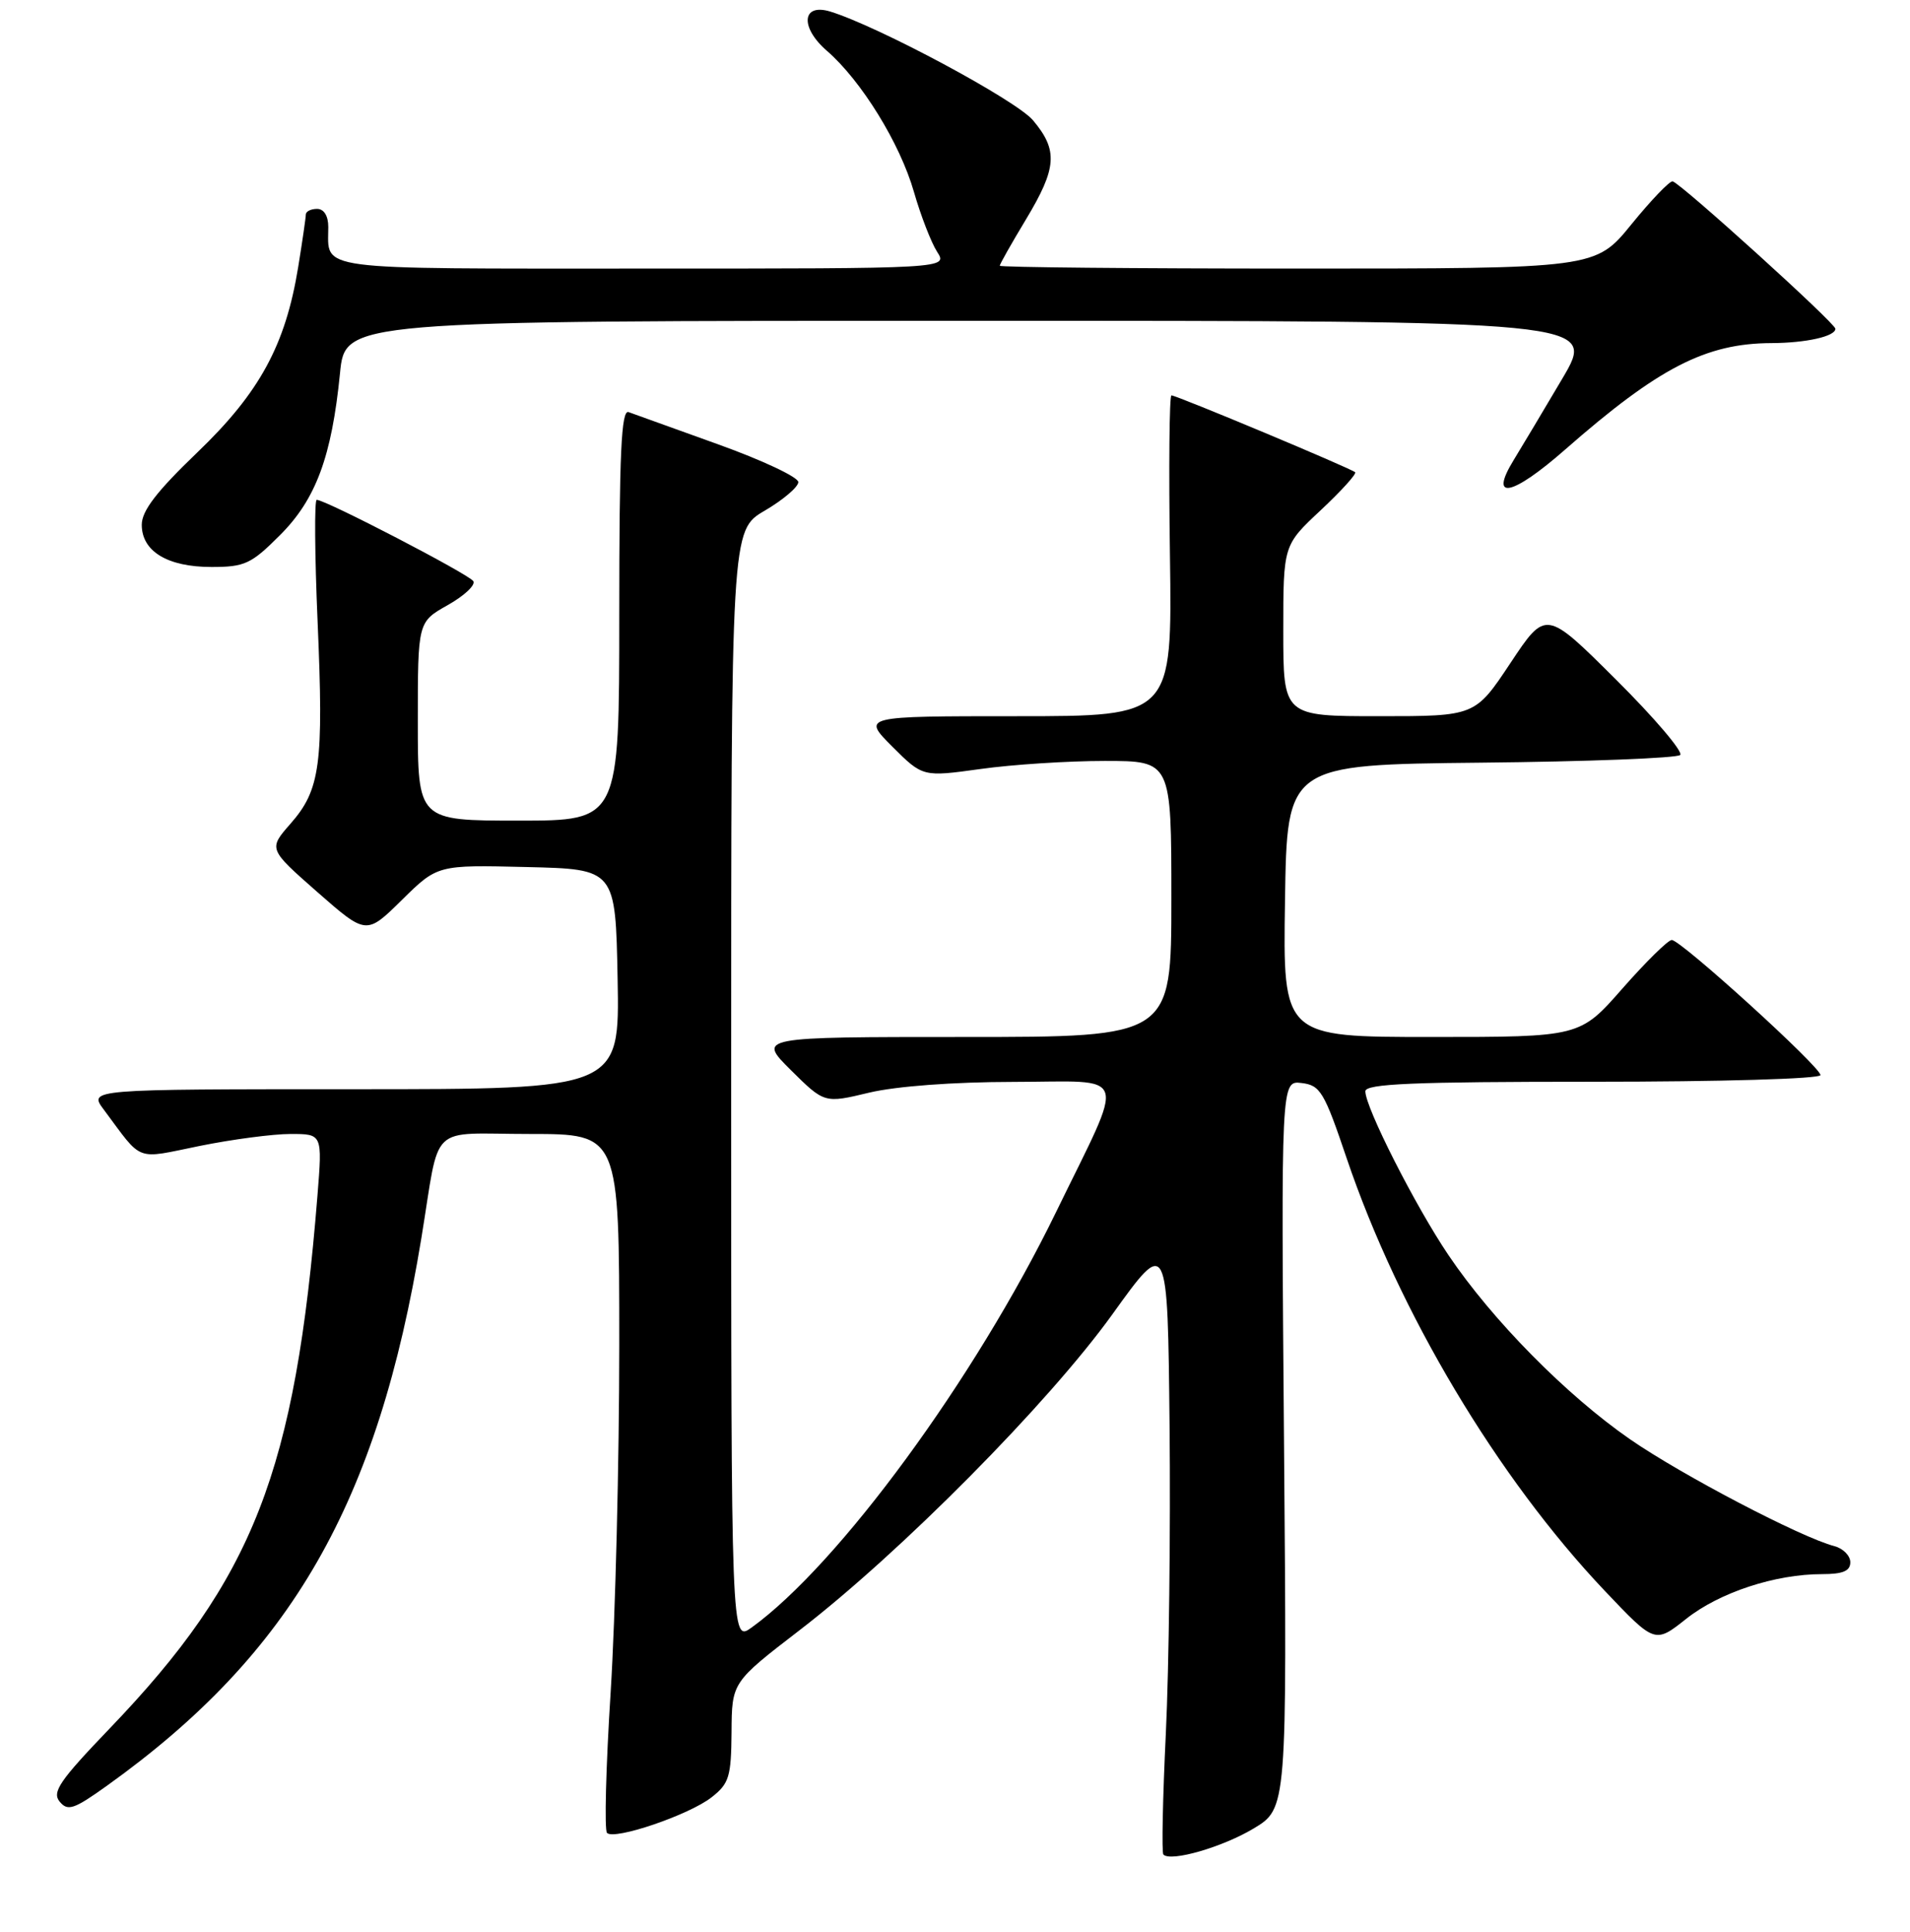 <?xml version="1.0" encoding="UTF-8" standalone="no"?>
<!DOCTYPE svg PUBLIC "-//W3C//DTD SVG 1.1//EN" "http://www.w3.org/Graphics/SVG/1.1/DTD/svg11.dtd" >
<svg xmlns="http://www.w3.org/2000/svg" xmlns:xlink="http://www.w3.org/1999/xlink" version="1.1" viewBox="0 0 256 259">
 <g >
 <path fill="currentColor"
d=" M 168.00 245.11 C 172.50 242.41 172.50 242.41 172.10 193.62 C 171.70 144.84 171.70 144.84 174.45 145.17 C 176.96 145.47 177.48 146.33 180.49 155.24 C 187.50 175.94 200.69 198.05 215.10 213.25 C 221.81 220.32 221.81 220.32 226.02 216.98 C 230.48 213.45 237.94 211.00 244.22 211.00 C 247.01 211.00 248.00 210.58 248.00 209.41 C 248.00 208.53 247.04 207.56 245.87 207.25 C 241.41 206.09 225.45 197.74 218.50 192.94 C 209.95 187.02 200.03 176.97 194.14 168.24 C 189.70 161.66 183.00 148.46 183.00 146.28 C 183.00 145.27 189.41 145.00 213.50 145.00 C 230.59 145.00 244.00 144.61 244.00 144.11 C 244.00 143.00 225.29 126.00 224.07 126.00 C 223.57 126.00 220.60 128.93 217.46 132.50 C 211.76 139.00 211.76 139.00 191.86 139.00 C 171.95 139.00 171.95 139.00 172.23 120.75 C 172.50 102.50 172.50 102.50 198.47 102.23 C 212.75 102.09 224.78 101.62 225.20 101.20 C 225.62 100.78 221.75 96.22 216.58 91.08 C 207.19 81.73 207.19 81.73 202.45 88.87 C 197.71 96.00 197.71 96.00 184.85 96.00 C 172.00 96.00 172.00 96.00 172.00 84.54 C 172.00 73.08 172.00 73.08 177.02 68.39 C 179.77 65.81 181.85 63.52 181.63 63.30 C 181.13 62.80 157.71 53.00 157.01 53.00 C 156.73 53.00 156.64 62.67 156.81 74.50 C 157.11 96.00 157.11 96.00 136.32 96.00 C 115.53 96.00 115.53 96.00 119.60 100.08 C 123.68 104.15 123.68 104.15 131.41 103.08 C 135.67 102.48 143.16 102.00 148.07 102.00 C 157.00 102.00 157.00 102.00 157.00 120.50 C 157.00 139.00 157.00 139.00 129.26 139.00 C 101.53 139.00 101.53 139.00 106.01 143.45 C 110.50 147.90 110.50 147.90 116.50 146.46 C 120.12 145.60 127.78 145.03 135.82 145.02 C 151.58 145.00 150.97 143.11 141.53 162.50 C 130.68 184.80 112.44 209.70 100.75 218.15 C 98.00 220.14 98.00 220.14 98.00 145.61 C 98.00 71.08 98.00 71.08 102.50 68.45 C 104.97 67.00 107.00 65.27 107.00 64.62 C 107.00 63.96 102.16 61.68 96.25 59.56 C 90.34 57.43 84.94 55.48 84.25 55.24 C 83.27 54.88 83.00 60.73 83.00 82.39 C 83.00 110.00 83.00 110.00 69.50 110.00 C 56.00 110.00 56.00 110.00 56.00 96.68 C 56.00 83.37 56.00 83.37 60.01 81.11 C 62.22 79.87 63.76 78.42 63.44 77.90 C 62.87 76.98 43.65 67.00 42.45 67.00 C 42.13 67.00 42.18 74.36 42.57 83.36 C 43.39 102.46 42.94 105.86 38.93 110.42 C 35.97 113.80 35.97 113.80 42.53 119.57 C 49.10 125.33 49.10 125.33 53.87 120.63 C 58.64 115.93 58.64 115.93 70.57 116.22 C 82.50 116.50 82.50 116.50 82.78 131.25 C 83.05 146.00 83.05 146.00 47.46 146.00 C 11.86 146.00 11.86 146.00 13.92 148.75 C 19.21 155.85 17.99 155.39 26.79 153.60 C 31.14 152.72 36.61 152.00 38.95 152.00 C 43.21 152.00 43.21 152.00 42.55 160.25 C 39.58 197.27 34.00 211.59 14.69 231.70 C 7.99 238.68 6.94 240.22 8.00 241.50 C 9.09 242.81 9.90 242.54 14.38 239.33 C 39.10 221.62 50.64 201.51 56.47 166.00 C 59.06 150.23 57.22 152.00 71.02 152.00 C 83.00 152.00 83.00 152.00 83.00 180.25 C 83.00 195.79 82.48 216.72 81.85 226.76 C 81.21 236.81 80.99 245.32 81.36 245.69 C 82.35 246.69 92.38 243.27 95.38 240.91 C 97.73 239.07 98.00 238.16 98.05 232.18 C 98.09 225.50 98.09 225.50 107.19 218.50 C 120.73 208.08 140.54 188.07 149.09 176.18 C 156.50 165.86 156.50 165.86 156.76 191.18 C 156.90 205.11 156.68 223.62 156.26 232.33 C 155.84 241.04 155.69 248.36 155.93 248.59 C 156.93 249.60 163.84 247.60 168.00 245.11 Z  M 37.52 71.74 C 42.35 66.92 44.46 61.20 45.57 50.03 C 46.26 43.00 46.26 43.00 130.11 43.00 C 213.97 43.00 213.97 43.00 209.40 50.75 C 206.88 55.01 203.95 59.93 202.88 61.67 C 199.51 67.16 202.65 66.52 209.78 60.26 C 222.30 49.28 228.63 46.02 237.43 45.99 C 242.07 45.97 246.00 45.09 246.00 44.07 C 246.00 43.33 225.36 24.63 224.19 24.31 C 223.81 24.21 221.33 26.79 218.67 30.06 C 213.84 36.00 213.84 36.00 173.92 36.00 C 151.96 36.00 134.00 35.83 134.00 35.62 C 134.00 35.41 135.57 32.63 137.50 29.43 C 141.67 22.50 141.84 20.15 138.45 16.12 C 136.16 13.41 117.63 3.48 111.25 1.54 C 107.46 0.40 107.21 3.68 110.84 6.82 C 115.44 10.81 120.64 19.23 122.50 25.74 C 123.41 28.91 124.81 32.51 125.60 33.75 C 127.05 36.00 127.05 36.00 86.13 36.00 C 41.53 36.00 44.00 36.33 44.00 30.42 C 44.00 28.94 43.42 28.00 42.50 28.00 C 41.67 28.00 41.00 28.34 40.99 28.75 C 40.99 29.16 40.53 32.33 39.97 35.78 C 38.27 46.25 34.80 52.63 26.45 60.64 C 21.00 65.87 19.00 68.47 19.00 70.34 C 19.00 73.91 22.46 76.00 28.35 76.00 C 32.80 76.00 33.67 75.60 37.52 71.74 Z "/>
</g>
</svg>